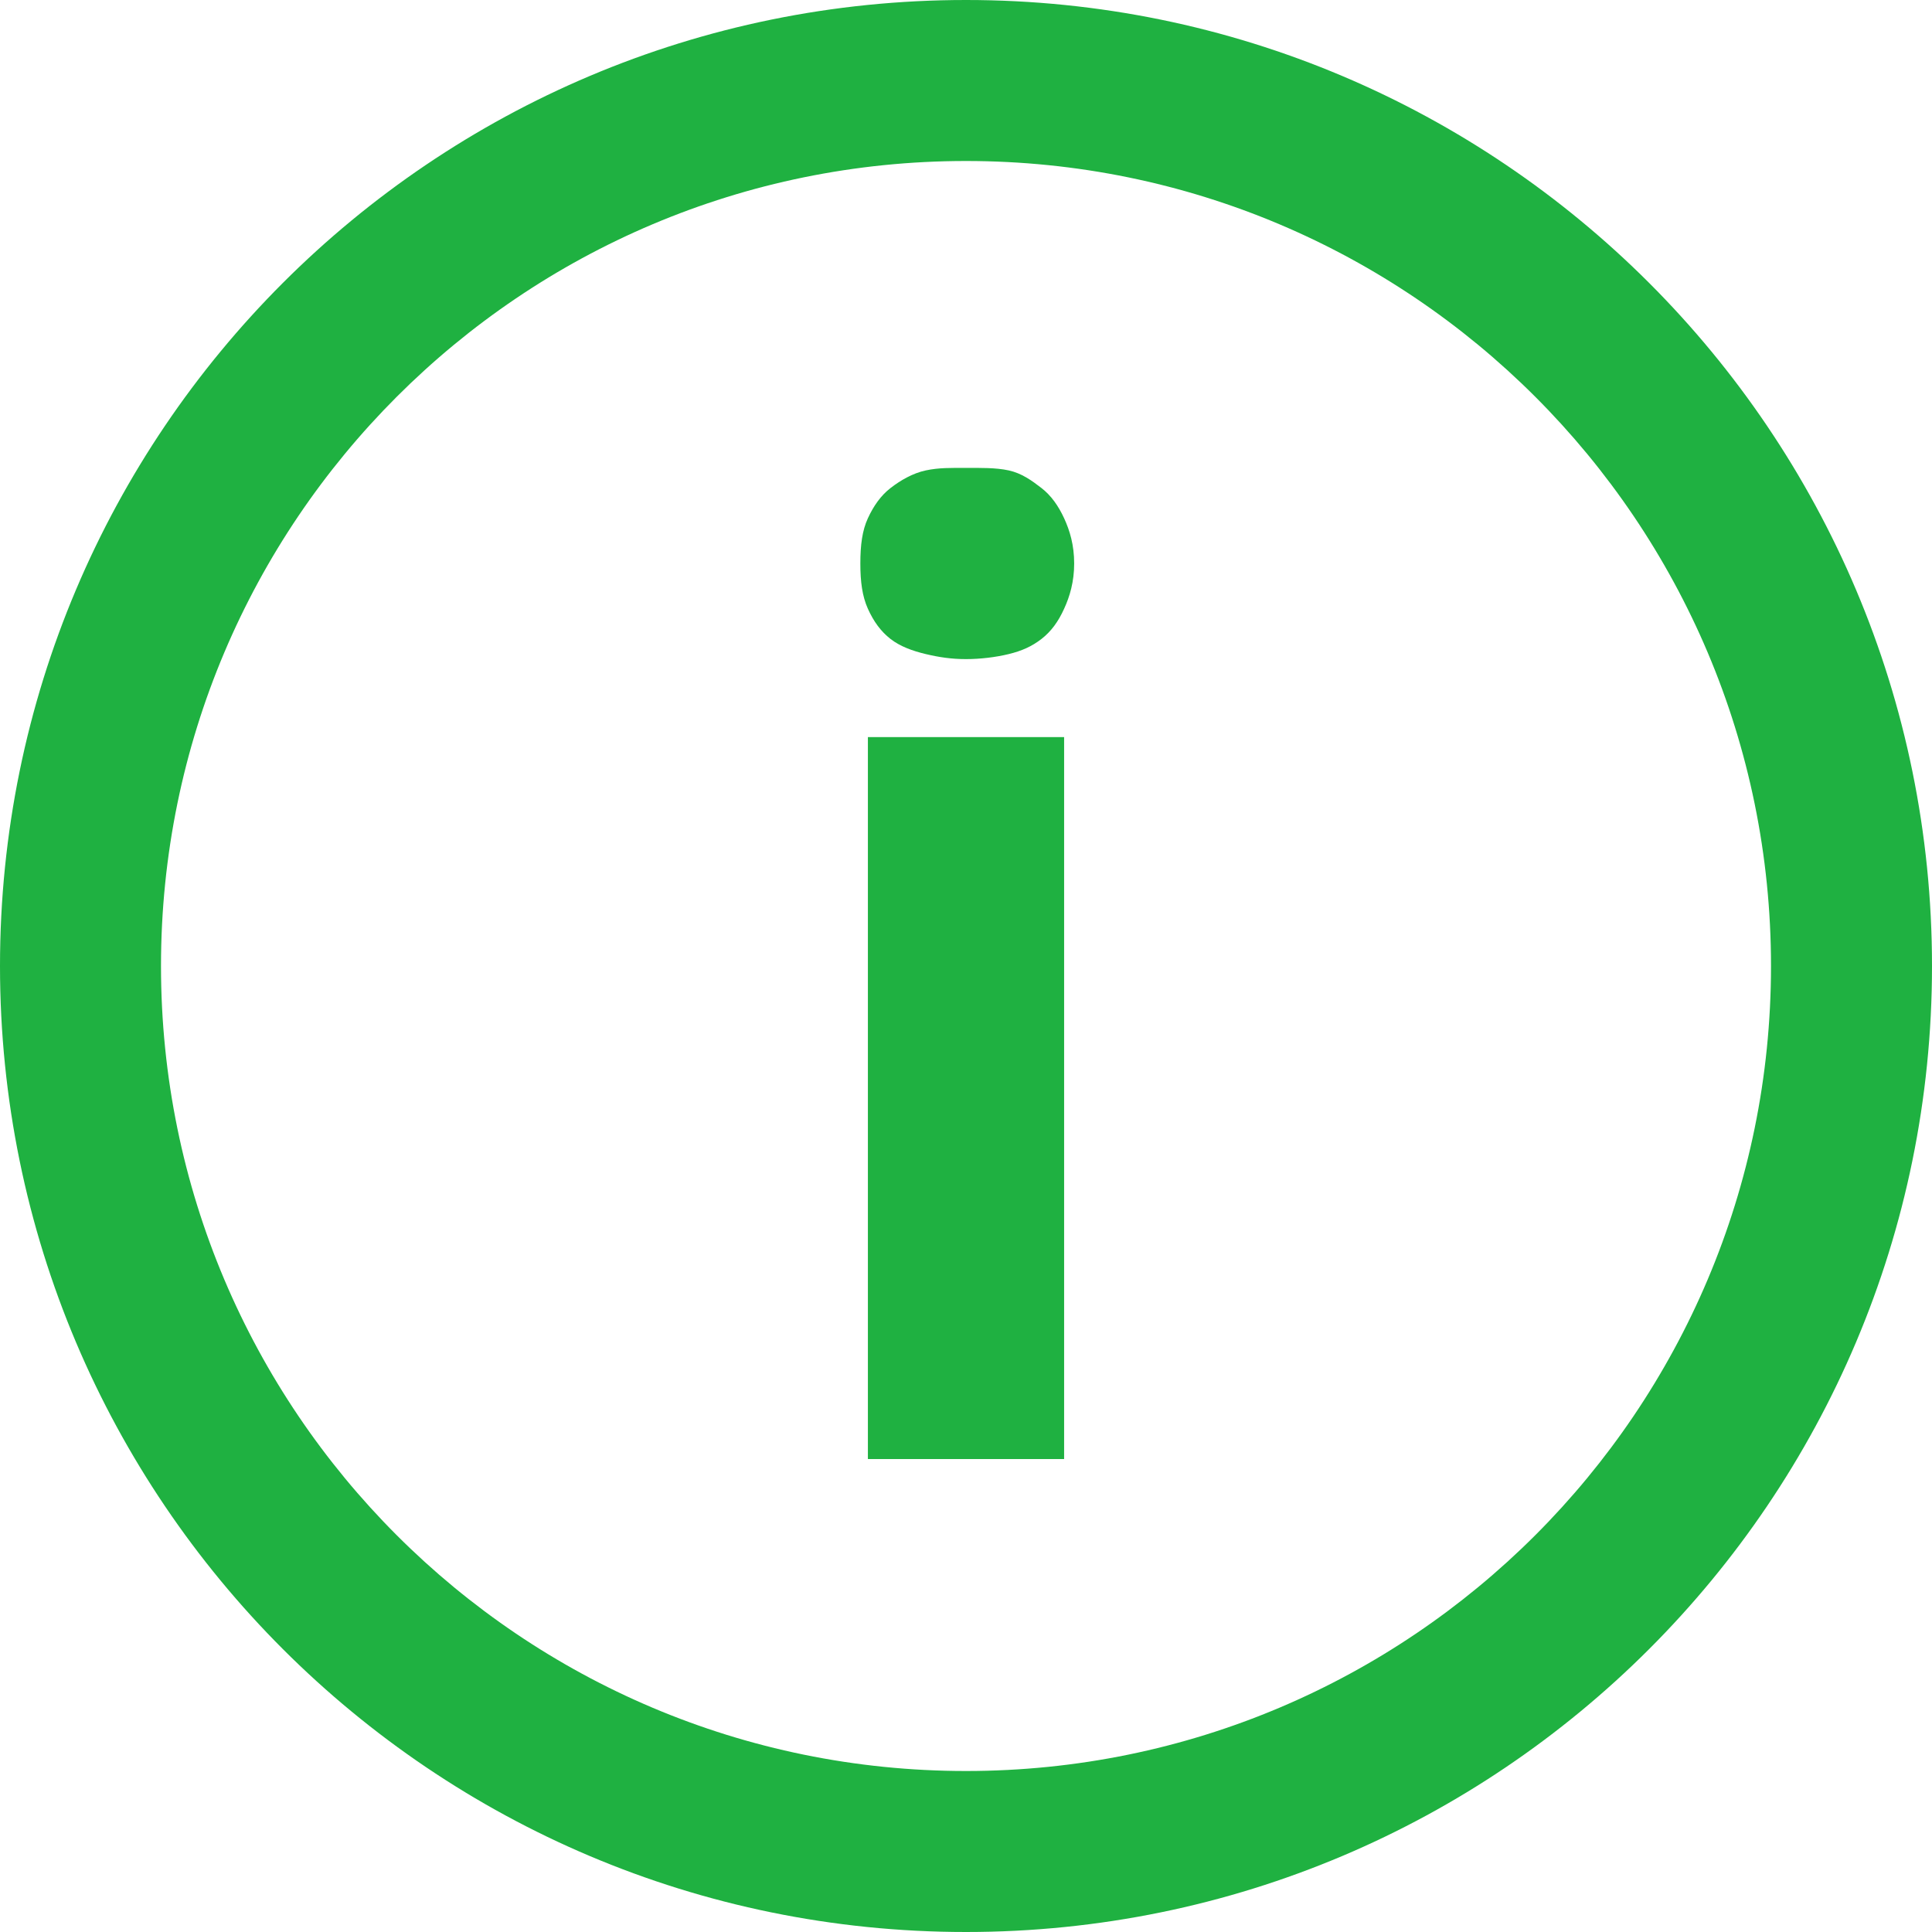 <svg xmlns="http://www.w3.org/2000/svg" x="0px" y="0px"
width="24" height="24"
viewBox="0 0 172 172"
style=" fill:#000000;"><g fill="none" fill-rule="nonzero" stroke="none" stroke-width="1" stroke-linecap="butt" stroke-linejoin="miter" stroke-miterlimit="10" stroke-dasharray="" stroke-dashoffset="0" font-family="none" font-weight="none" font-size="none" text-anchor="none" style="mix-blend-mode: normal"><path d="M0,172v-172h172v172z" fill="none"></path><g fill="#1fb141"><path d="M86,0c-47.507,0 -86,38.493 -86,86c0,47.507 38.493,86 86,86c47.507,0 86,-38.493 86,-86c0,-47.507 -38.493,-86 -86,-86zM86,14.333c39.585,0 71.667,32.082 71.667,71.667c0,39.585 -32.082,71.667 -71.667,71.667c-39.585,0 -71.667,-32.082 -71.667,-71.667c0,-39.585 32.082,-71.667 71.667,-71.667zM86,41.656c-1.316,0 -2.408,-0.028 -3.583,0.224c-1.176,0.252 -2.268,0.896 -3.135,1.568c-0.868,0.672 -1.512,1.596 -2.016,2.688c-0.504,1.092 -0.672,2.38 -0.672,4.031c0,1.624 0.168,2.911 0.672,4.031c0.504,1.12 1.148,2.016 2.016,2.688c0.868,0.672 1.96,1.064 3.135,1.344c1.176,0.28 2.268,0.448 3.583,0.448c1.288,0 2.66,-0.168 3.807,-0.448c1.148,-0.28 2.044,-0.672 2.911,-1.344c0.868,-0.672 1.512,-1.568 2.016,-2.688c0.504,-1.092 0.896,-2.408 0.896,-4.031c0,-1.652 -0.392,-2.939 -0.896,-4.031c-0.504,-1.092 -1.148,-2.016 -2.016,-2.688c-0.868,-0.672 -1.764,-1.316 -2.911,-1.568c-1.148,-0.252 -2.52,-0.224 -3.807,-0.224zM77.266,65.62v64.276h17.469v-64.276z"></path></g></g></svg>
